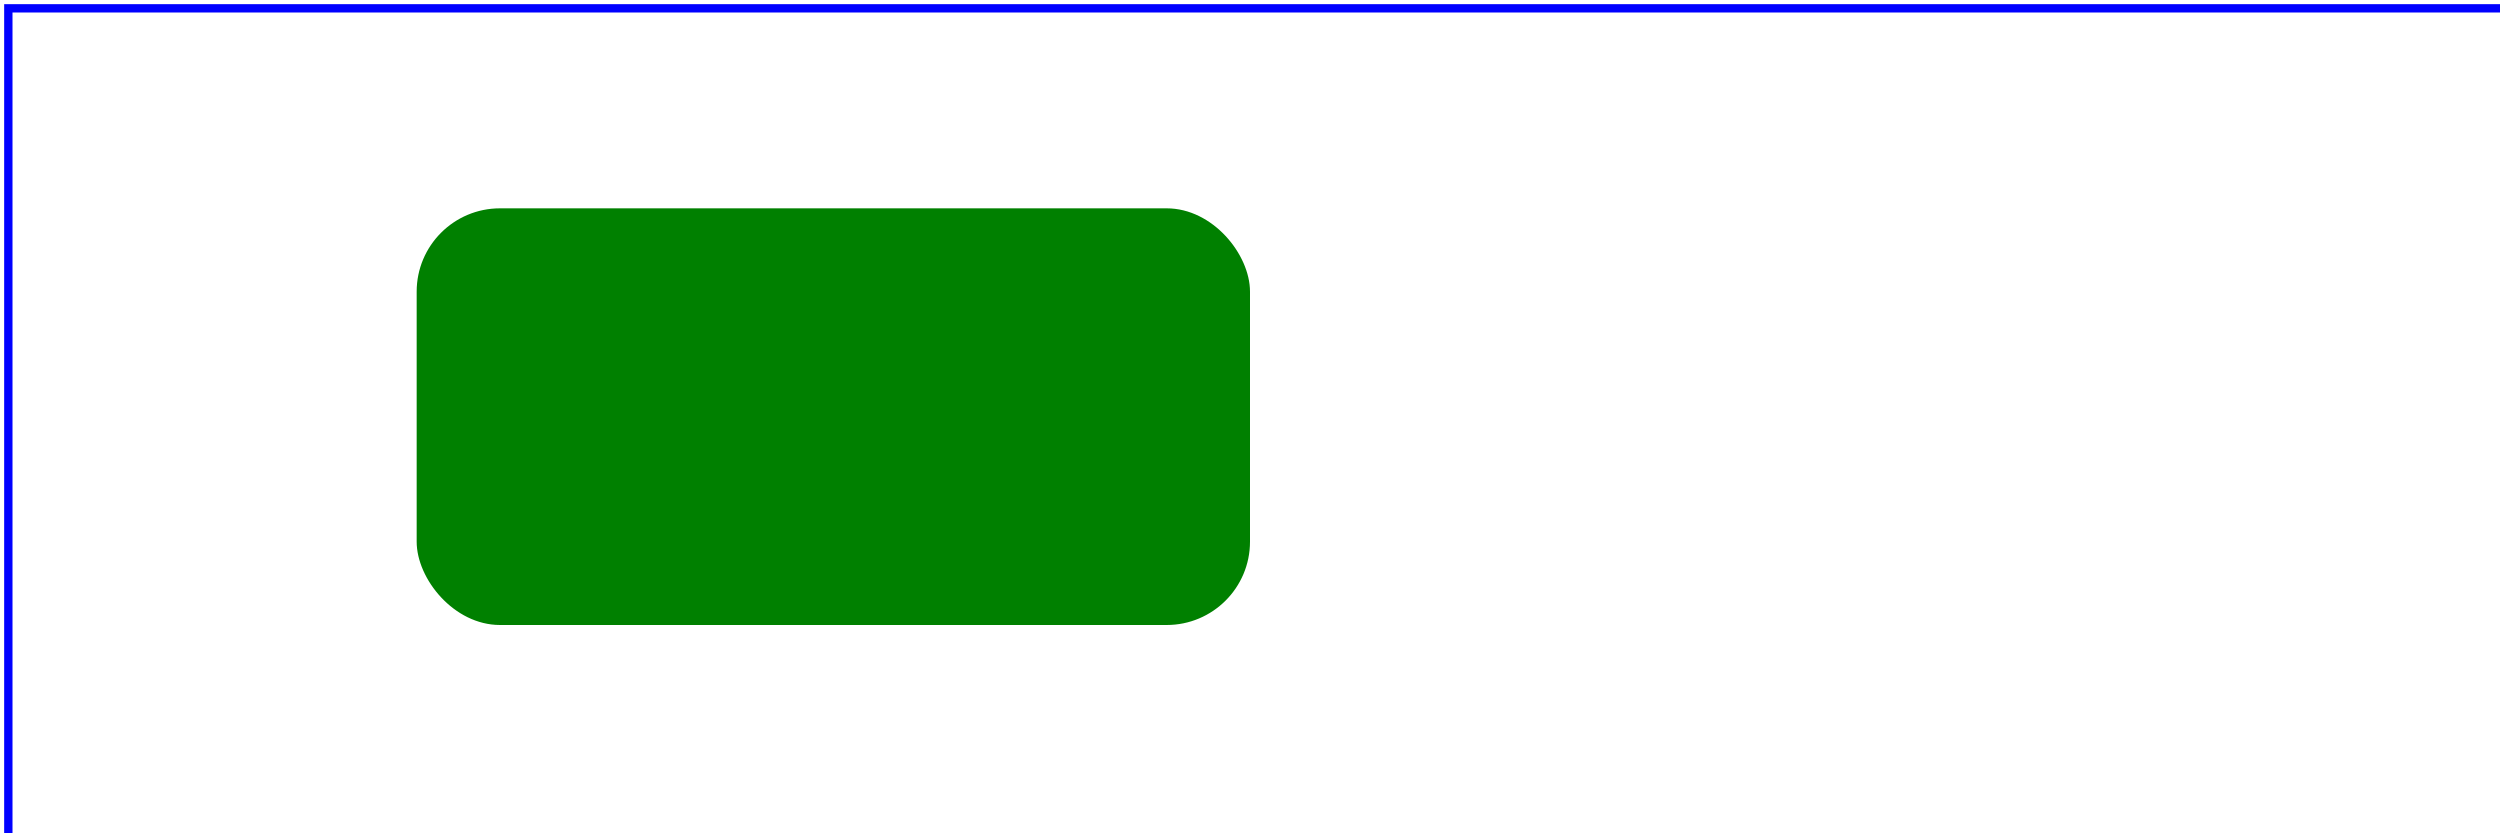 <?xml version="1.0" standalone="no"?>
<!DOCTYPE svg PUBLIC "-//W3C//DTD SVG 1.1//EN" 
  "http://www.w3.org/Graphics/SVG/1.1/DTD/svg11.dtd">
<svg width="12cm" height="4cm" viewBox="0 0 300 100"
     xmlns="http://www.w3.org/2000/svg" version="1.1">
  <desc>Example rect02 - rounded rectangles</desc>

  <!-- Show outline of canvas using 'rect' element -->
  <rect x="1" y="1" width="300" height="100"
        fill="none" stroke="blue" stroke-width="1"/>

  <rect x="50" y="25" width="100" height="50" rx="10"
        fill="green" />

  <g transform="translate(700 210) rotate(-30)">
    <rect x="0" y="0" width="100" height="50" rx="10"
          fill="none" stroke="purple" stroke-width="7" />
  </g>
</svg>